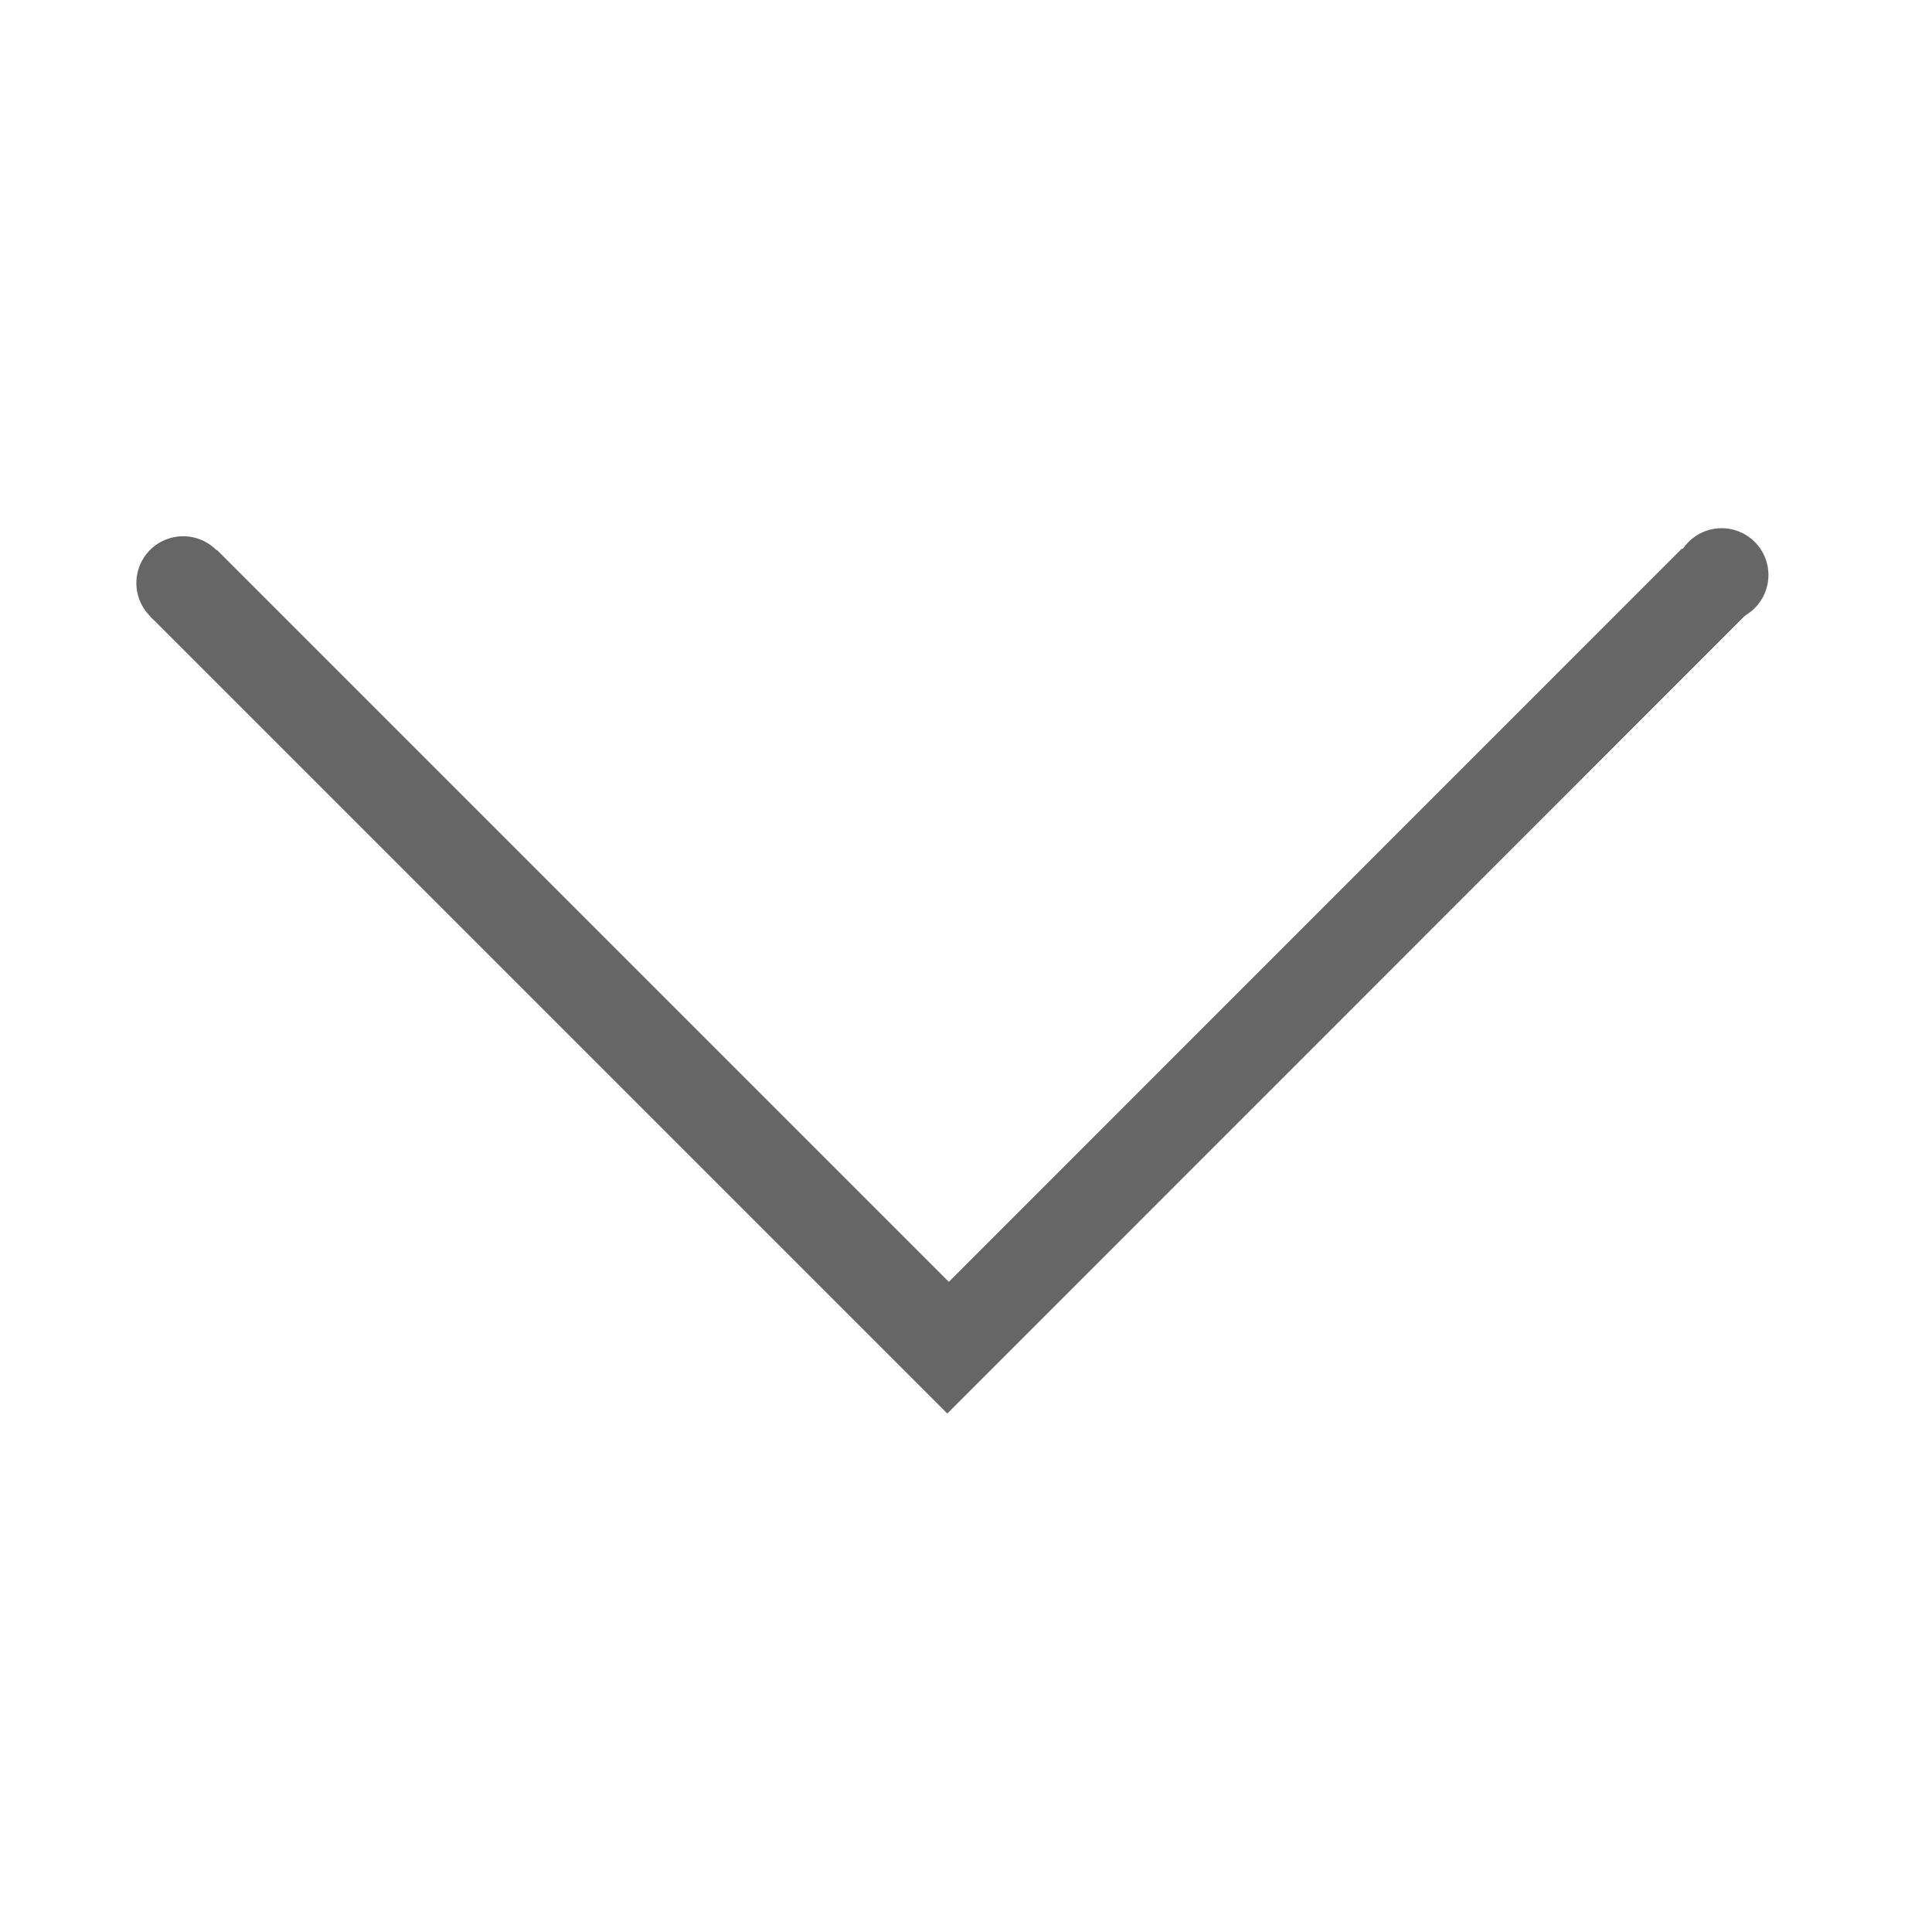 <?xml version="1.0" encoding="UTF-8" standalone="no"?>
<svg
   class="svg-icon"
   style="width: 1em; height: 1em;vertical-align: middle;fill: currentColor;overflow: hidden;"
   viewBox="0 0 1024 1024"
   version="1.1"
   id="svg8"
   sodipodi:docname="arrow-thin.svg"
   inkscape:version="1.1.2 (b8e25be833, 2022-02-05)"
   xmlns:inkscape="http://www.inkscape.org/namespaces/inkscape"
   xmlns:sodipodi="http://sodipodi.sourceforge.net/DTD/sodipodi-0.dtd"
   xmlns="http://www.w3.org/2000/svg"
   xmlns:svg="http://www.w3.org/2000/svg">
  <defs
     id="defs12" />
  <sodipodi:namedview
     id="namedview10"
     pagecolor="#ffffff"
     bordercolor="#666666"
     borderopacity="1.0"
     inkscape:pageshadow="2"
     inkscape:pageopacity="0.0"
     inkscape:pagecheckerboard="0"
     showgrid="false"
     inkscape:lockguides="true"
     inkscape:zoom="0.50683594"
     inkscape:cx="512"
     inkscape:cy="512.98651"
     inkscape:window-width="1366"
     inkscape:window-height="705"
     inkscape:window-x="-8"
     inkscape:window-y="-8"
     inkscape:window-maximized="1"
     inkscape:current-layer="svg8" />
  <path
     d="M894.974 322.308a24.8 24.8 0 1 0 35.072-35.073 24.8 24.8 0 1 0-35.072 35.073Z"
     id="path2"
     style="fill:#666666" />
  <path
     d="M114.9 291.4l-35.3 35.3 422.5 422.5 427.6-427.7-30.6-30.6h-7.8L502.9 679.4z"
     id="path4"
     style="fill:#666666" />
  <path
     d="M79.548 326.566a24.8 24.8 0 1 0 35.072-35.073 24.8 24.8 0 1 0-35.072 35.073Z"
     id="path6"
     style="fill:#666666" />
</svg>
